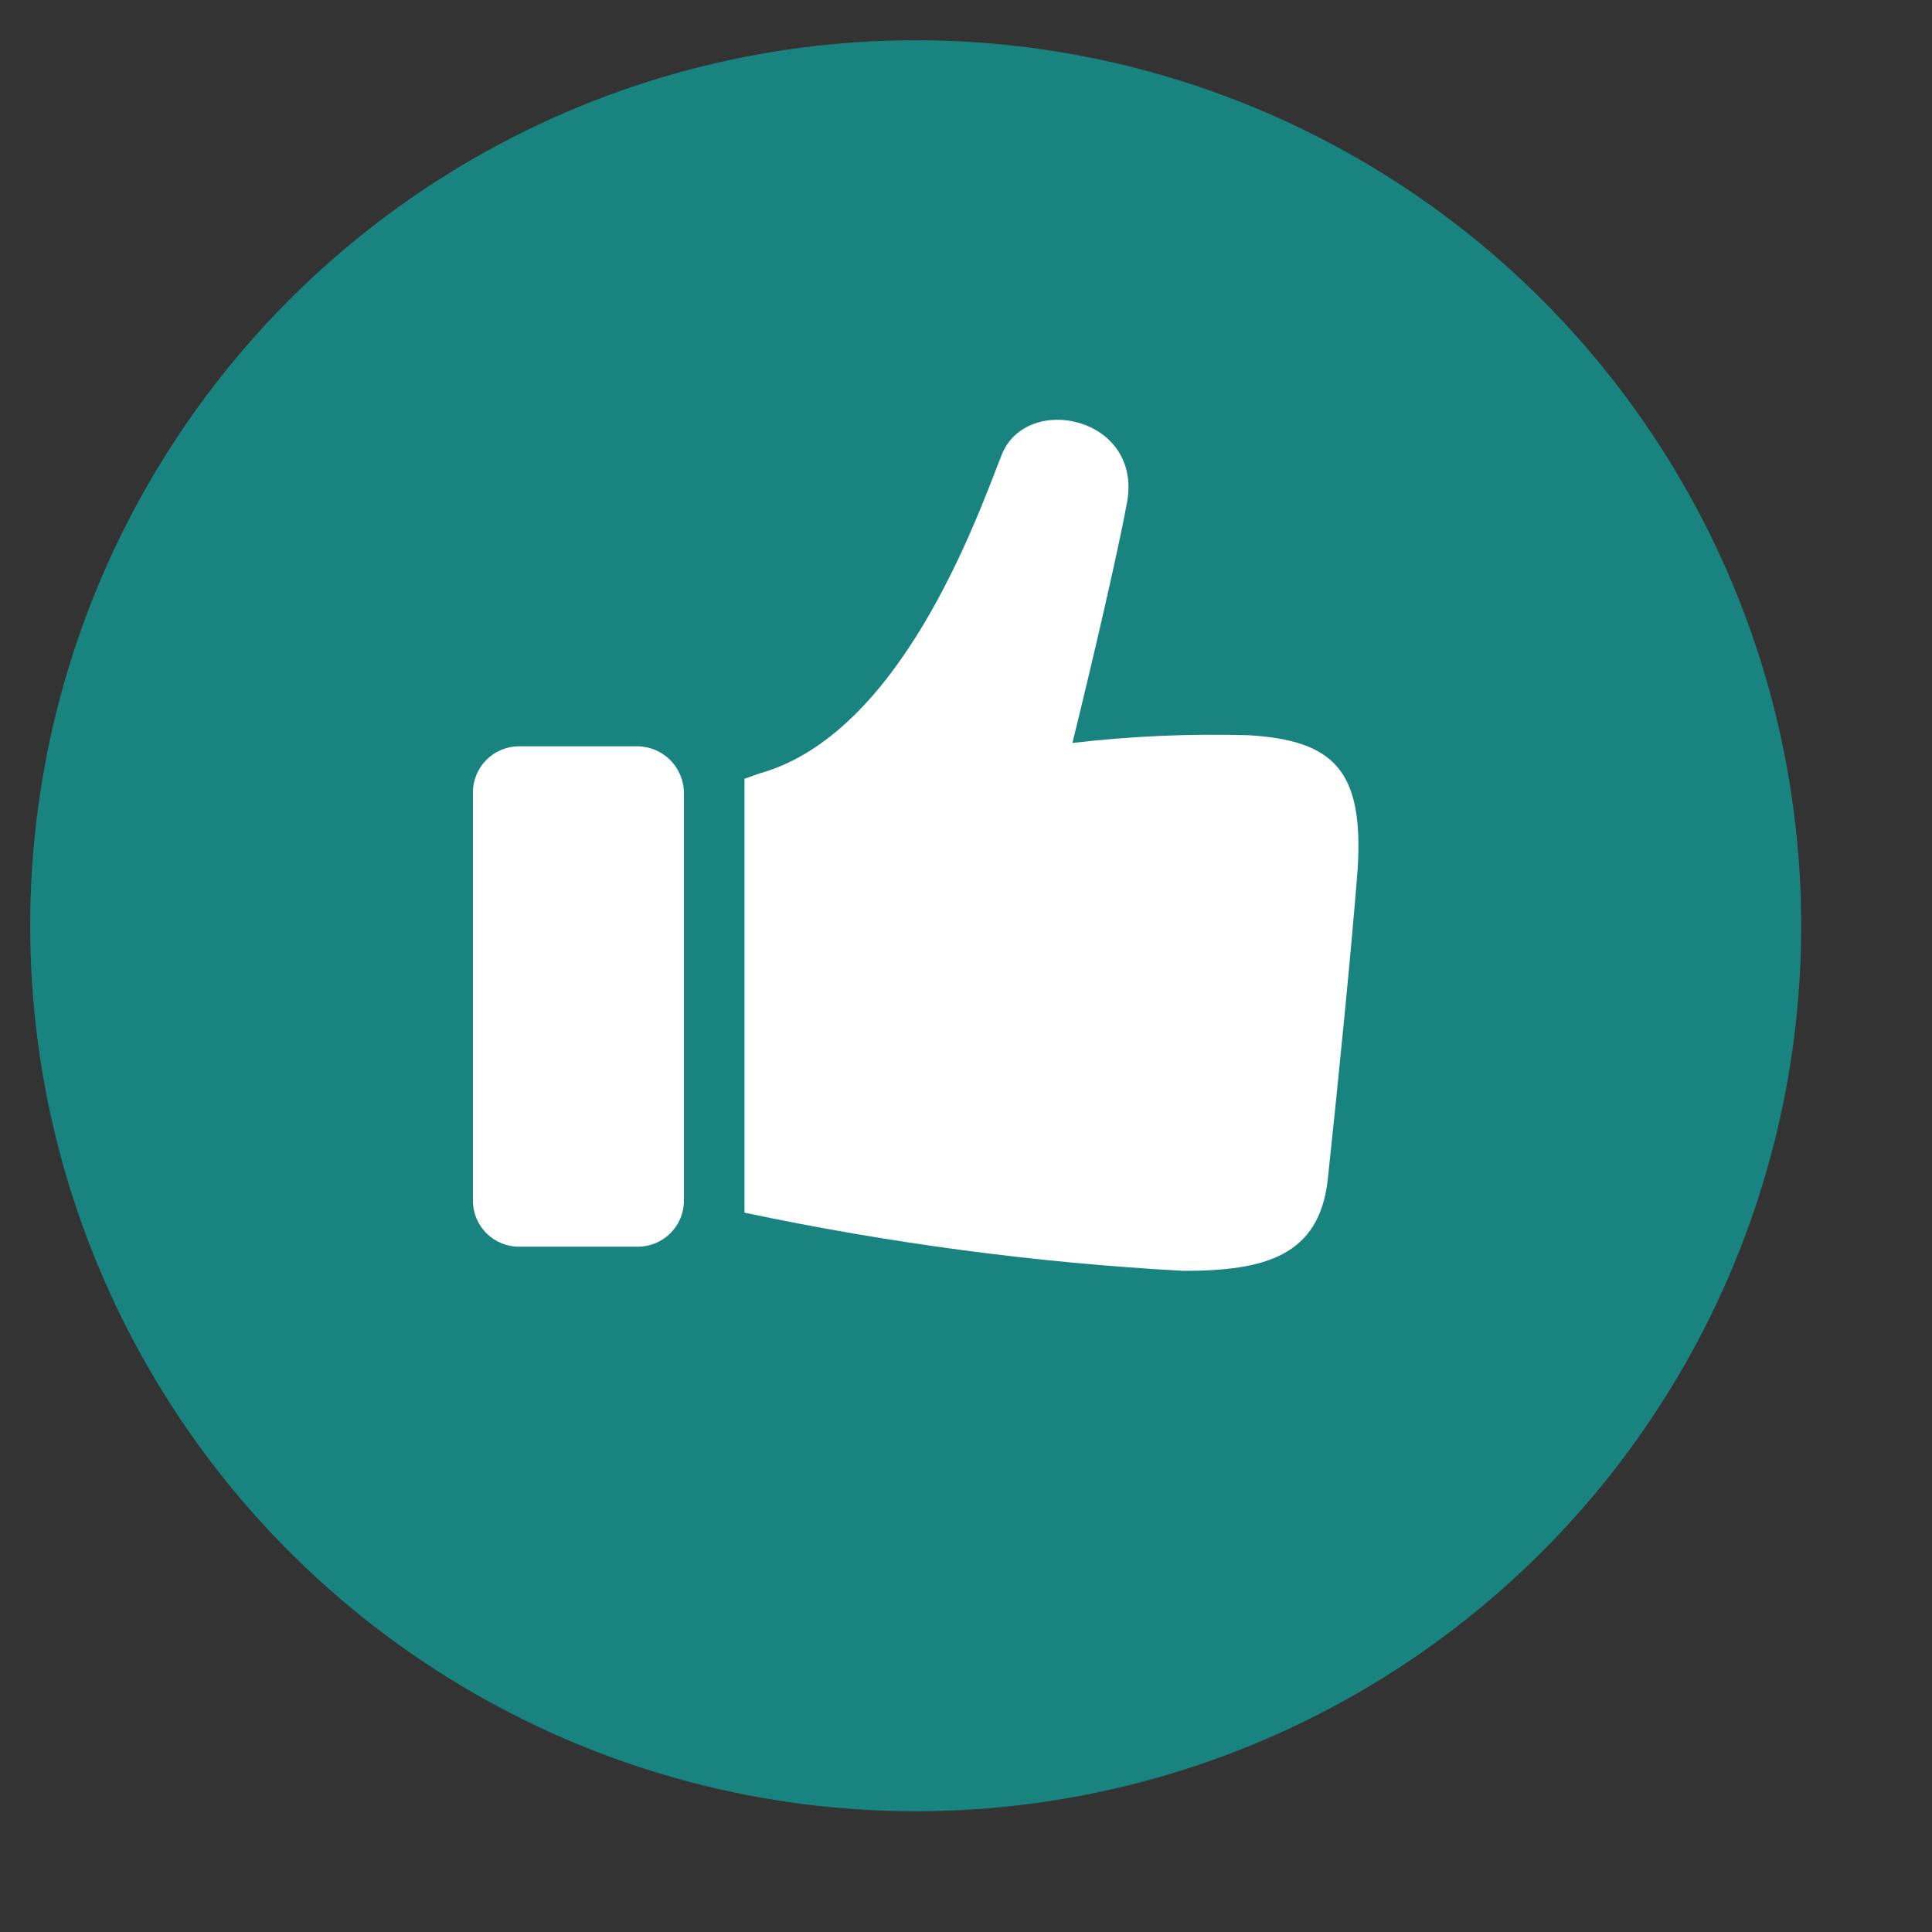 <svg id="Layer_1" xmlns="http://www.w3.org/2000/svg" width="24" height="24" viewBox="0 0 24 24">
<rect x="0" y="0" width="24" height="24" fill="#333333" stroke="none"/>
<defs><style type="text/css">
	.st0{fill:#198380;}
	.st1{fill:#FFFFFF;}
</style></defs>
<circle class="st0" cx="11.375" cy="11.5" r="11"/>
<g>
	<path class="st1" d="M15.508,9.133c-0.73-0.021-1.461,0.012-2.186,0.096c0.243-0.986,0.562-2.354,0.679-2.991
		c0.191-1.061-1.252-1.368-1.56-0.583c-0.308,0.785-1.251,3.469-3.013,3.955l-0.18,0.064v5.39c1.796,0.38,3.619,0.623,5.453,0.723
		c1.008,0,1.688-0.182,1.793-1.135c0.139-1.296,0.298-2.908,0.372-3.863C16.939,9.578,16.578,9.197,15.508,9.133z"/>
	<path class="st1" d="M7.923,9.271H6.448c-0.316,0-0.573,0.256-0.573,0.572c0,0.003,0,0.007,0,0.011v5.062
		c0,0.315,0.256,0.571,0.573,0.571l0,0h1.475c0.316,0,0.573-0.256,0.573-0.571V9.854C8.496,9.535,8.241,9.276,7.923,9.271z"/>
</g>
</svg>
